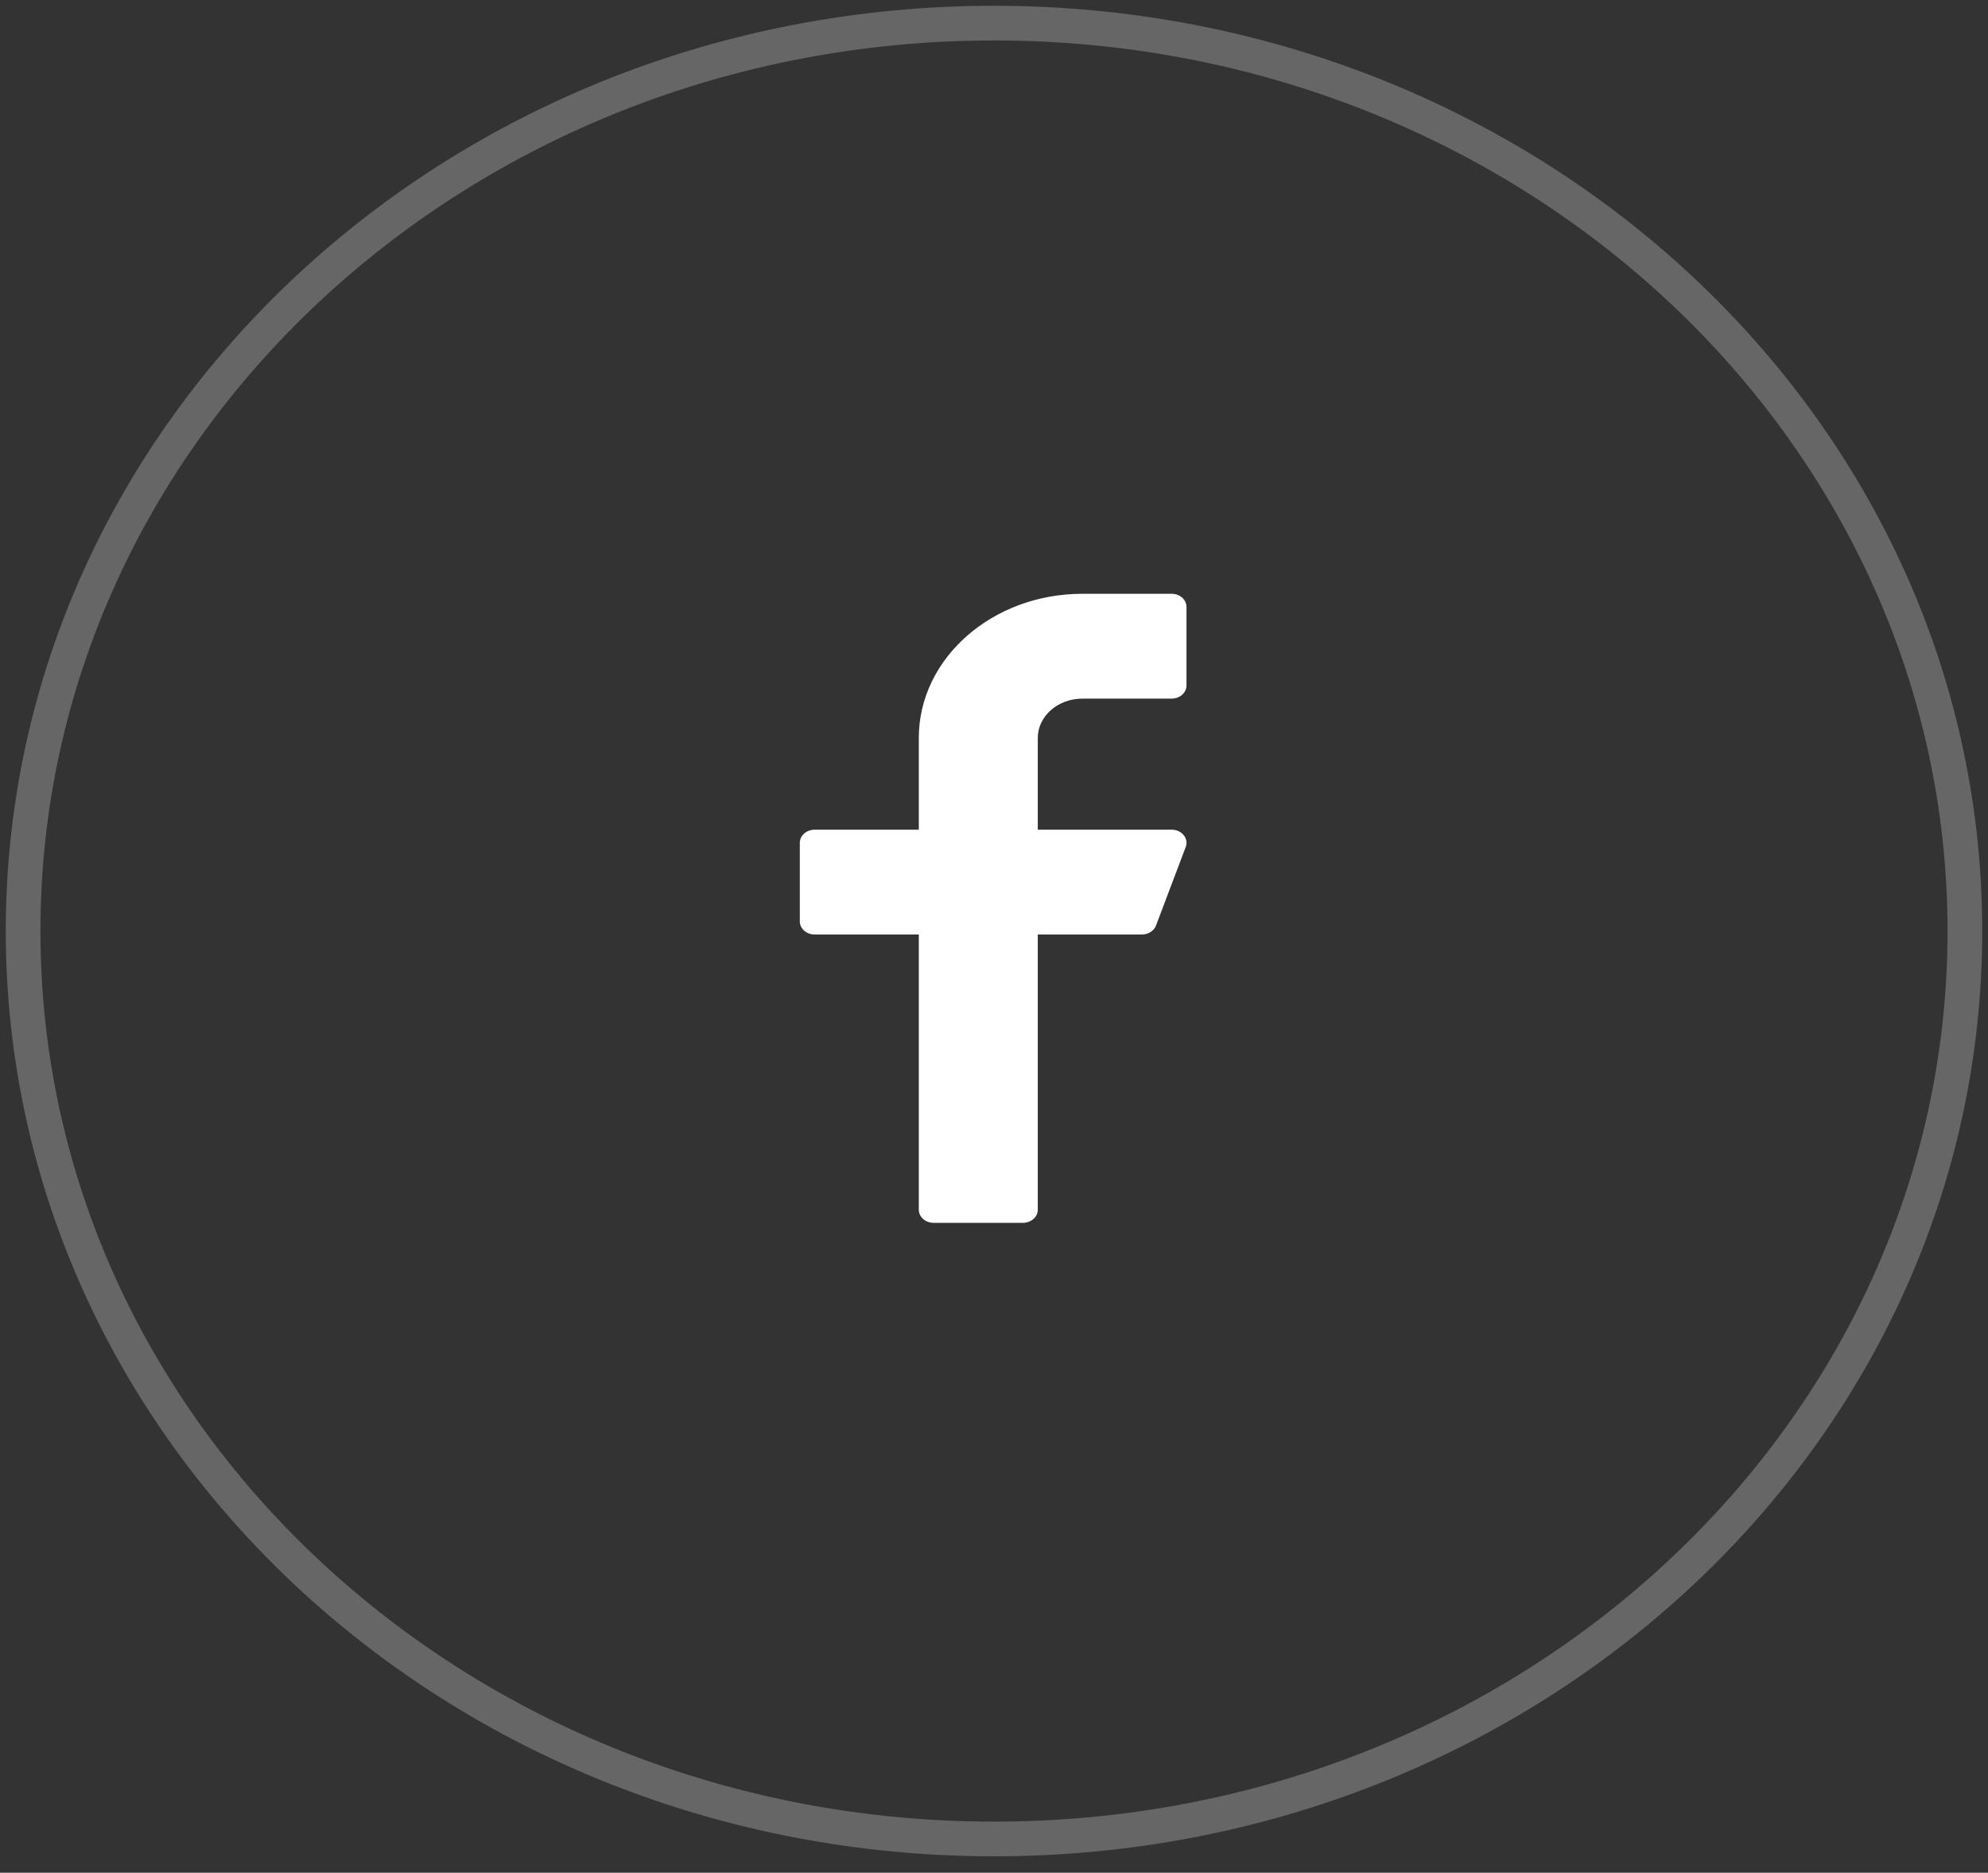 <svg width="86" height="81" viewBox="0 0 86 81" fill="none" xmlns="http://www.w3.org/2000/svg">
<rect x="0" y="0" width="86" height="81" fill="#333333" stroke="none"/>
<path opacity="0.25" fill-rule="evenodd" clip-rule="evenodd" d="M43 79.54C66.196 79.54 85 61.958 85 40.27C85 18.582 66.196 1 43 1C19.804 1 1 18.582 1 40.27C1 61.958 19.804 79.54 43 79.54Z" stroke="white" stroke-width="1.5"/>
<path d="M46.824 30.217H50.684C51.039 30.217 51.327 29.963 51.327 29.65V26.249C51.327 25.937 51.039 25.683 50.684 25.683H46.824C42.922 25.683 39.747 28.479 39.747 31.918V35.886H35.243C34.888 35.886 34.6 36.139 34.6 36.452V39.853C34.6 40.166 34.888 40.42 35.243 40.42H39.747V52.324C39.747 52.637 40.035 52.891 40.39 52.891H44.25C44.605 52.891 44.894 52.637 44.894 52.324V40.42H49.397C49.674 40.42 49.92 40.264 50.008 40.032L51.295 36.632C51.361 36.459 51.327 36.269 51.206 36.12C51.084 35.973 50.891 35.886 50.684 35.886H44.894V31.918C44.894 30.98 45.76 30.217 46.824 30.217Z" fill="white"/>
</svg>
